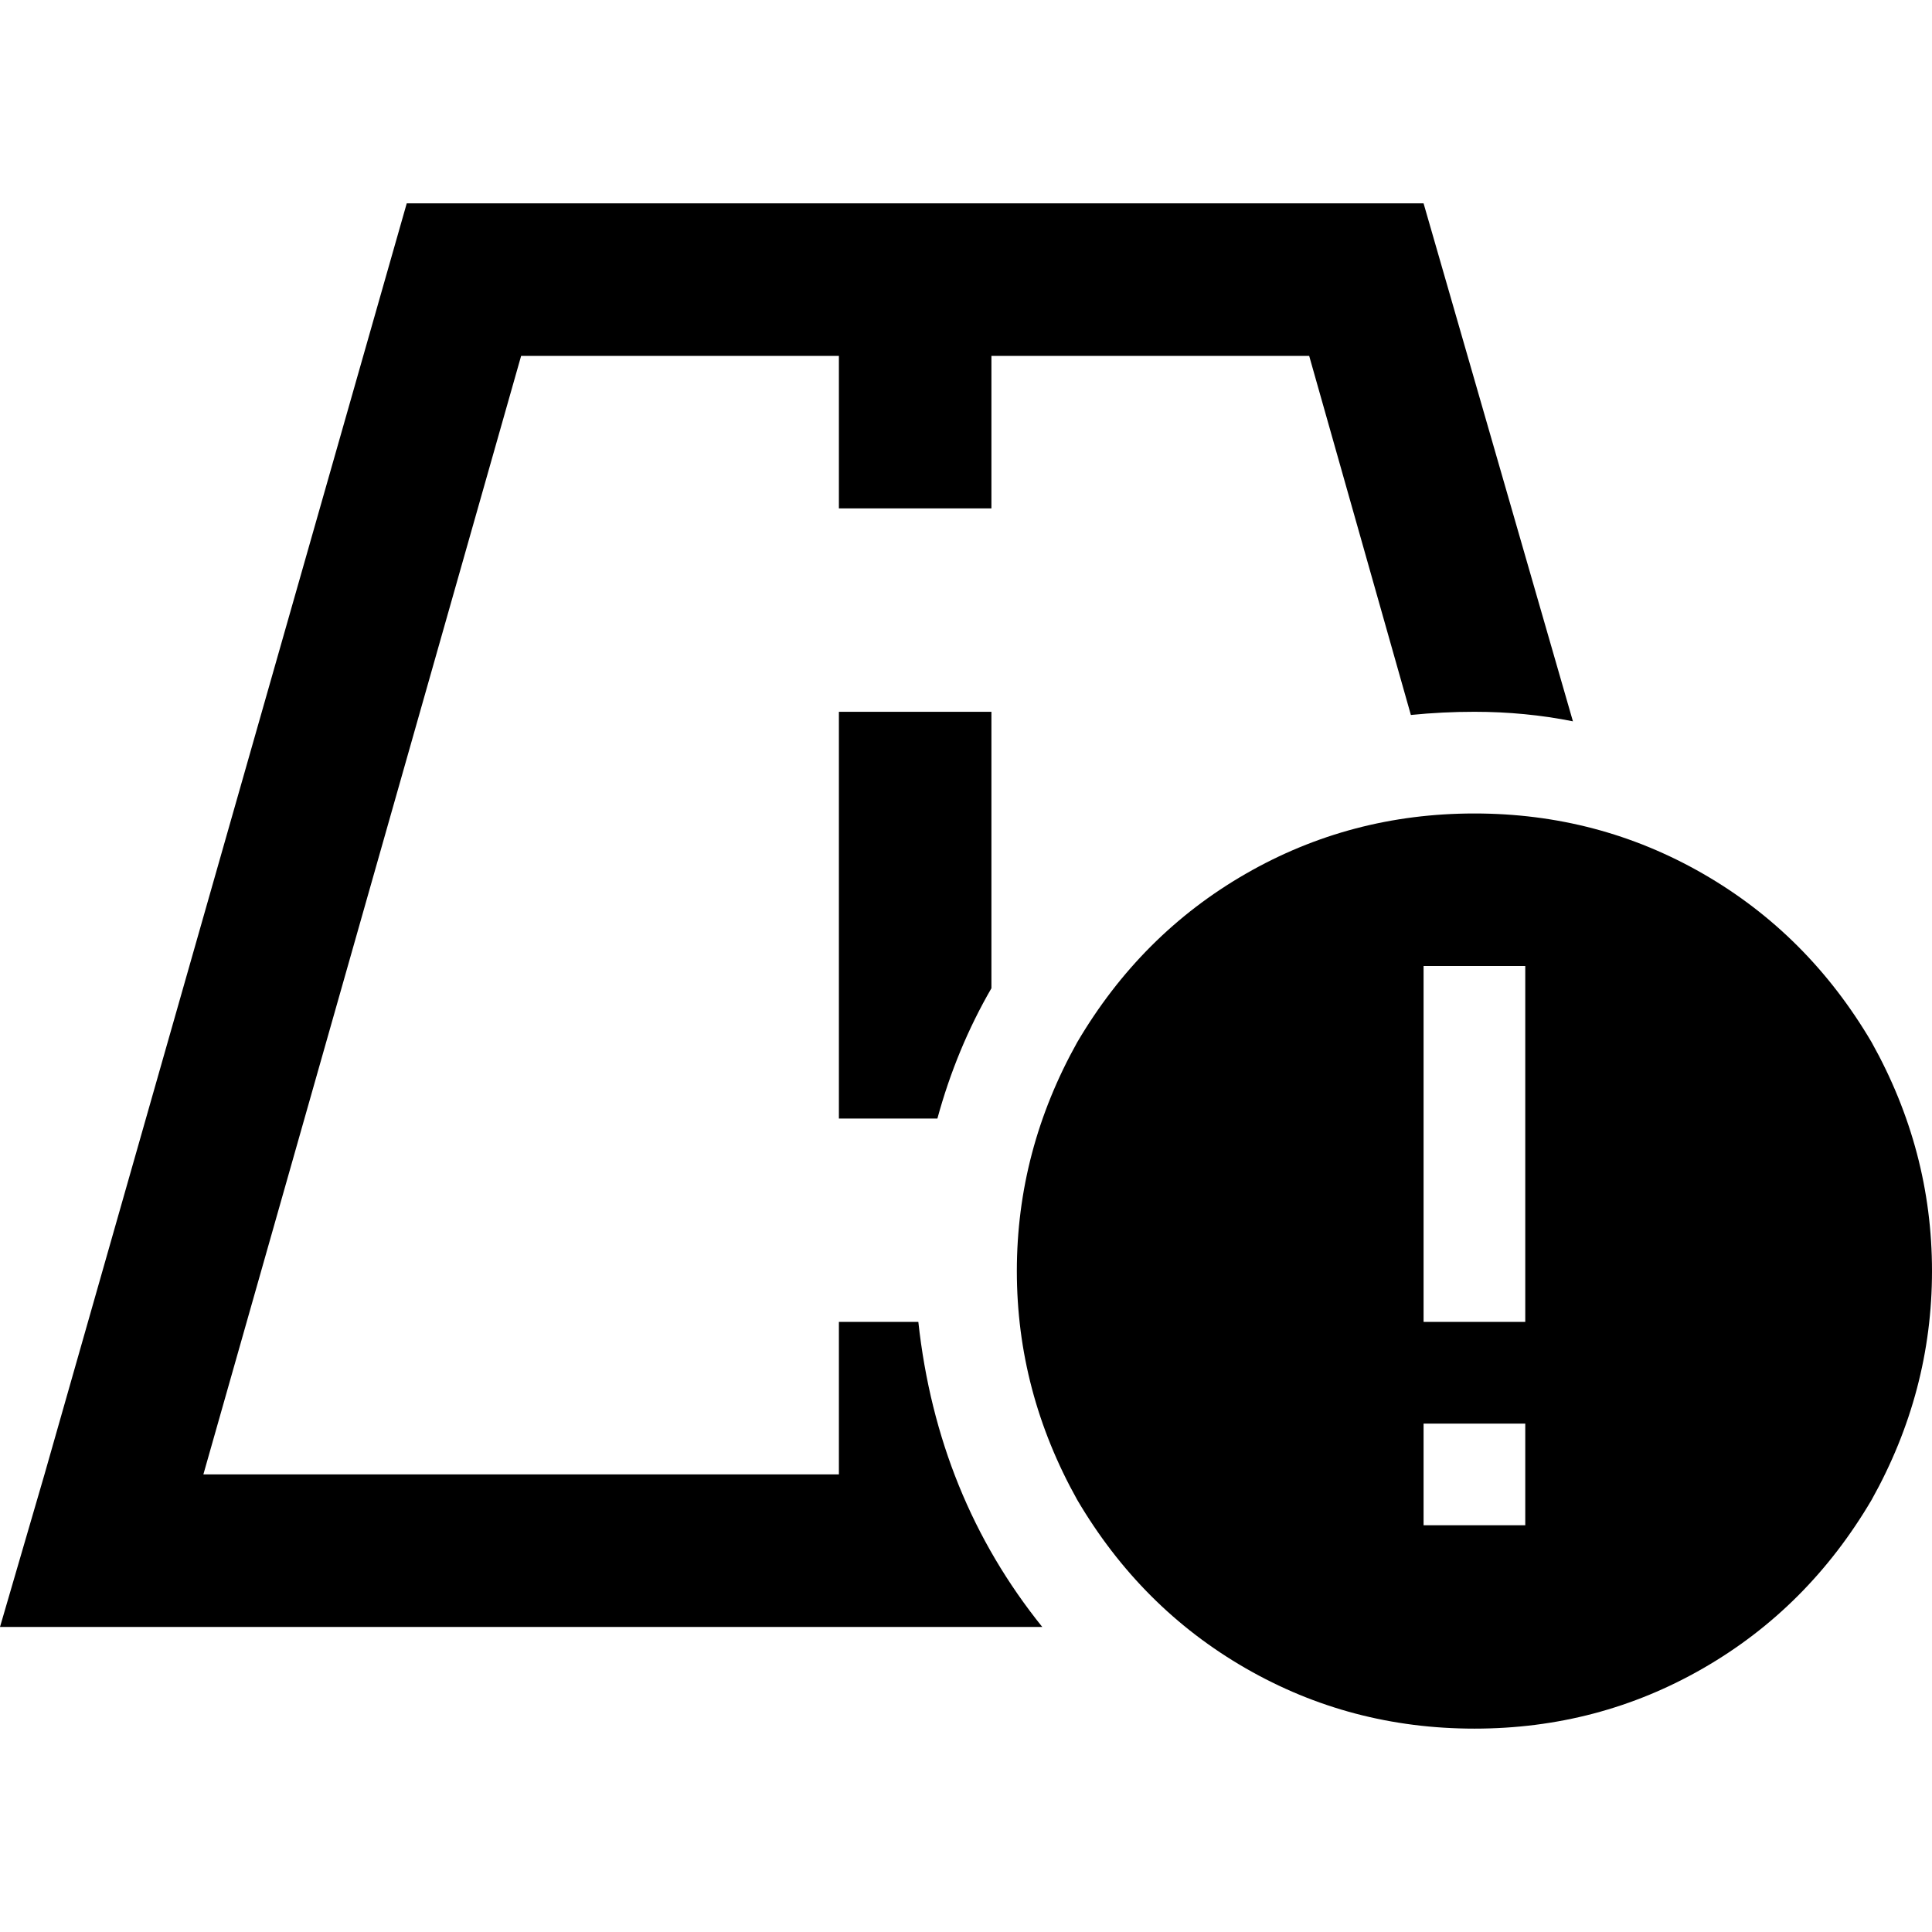 <svg xmlns="http://www.w3.org/2000/svg" viewBox="0 0 512 512">
  <path d="M 53.895 390.737 L 138.105 94.316 L 222.316 94.316 L 222.316 114.526 L 222.316 134.737 L 262.737 134.737 L 262.737 114.526 L 262.737 94.316 L 346.947 94.316 L 373.895 189.474 Q 382.316 188.632 390.737 188.632 Q 404.211 188.632 416.842 191.158 L 377.263 53.895 L 262.737 53.895 L 222.316 53.895 L 107.789 53.895 L 11.789 390.737 L 0 431.158 L 42.105 431.158 L 276.211 431.158 Q 248.421 396.632 243.368 350.316 L 222.316 350.316 L 222.316 370.526 L 222.316 390.737 L 53.895 390.737 L 53.895 390.737 Z M 262.737 208.842 L 262.737 188.632 L 222.316 188.632 L 222.316 208.842 L 222.316 276.211 L 222.316 296.421 L 248.421 296.421 Q 253.474 277.895 262.737 261.895 L 262.737 208.842 L 262.737 208.842 Z M 390.737 458.105 Q 423.579 458.105 451.368 442.105 L 451.368 442.105 Q 479.158 426.105 496 397.474 Q 512 368.842 512 336.842 Q 512 304.842 496 276.211 Q 479.158 247.579 451.368 231.579 Q 423.579 215.579 390.737 215.579 Q 357.895 215.579 330.105 231.579 Q 302.316 247.579 285.474 276.211 Q 269.474 304.842 269.474 336.842 Q 269.474 368.842 285.474 397.474 Q 302.316 426.105 330.105 442.105 Q 357.895 458.105 390.737 458.105 L 390.737 458.105 Z M 404.211 256 L 404.211 269.474 L 404.211 336.842 L 404.211 350.316 L 377.263 350.316 L 377.263 336.842 L 377.263 269.474 L 377.263 256 L 404.211 256 L 404.211 256 Z M 404.211 404.211 L 377.263 404.211 L 377.263 377.263 L 404.211 377.263 L 404.211 404.211 L 404.211 404.211 Z" />
</svg>